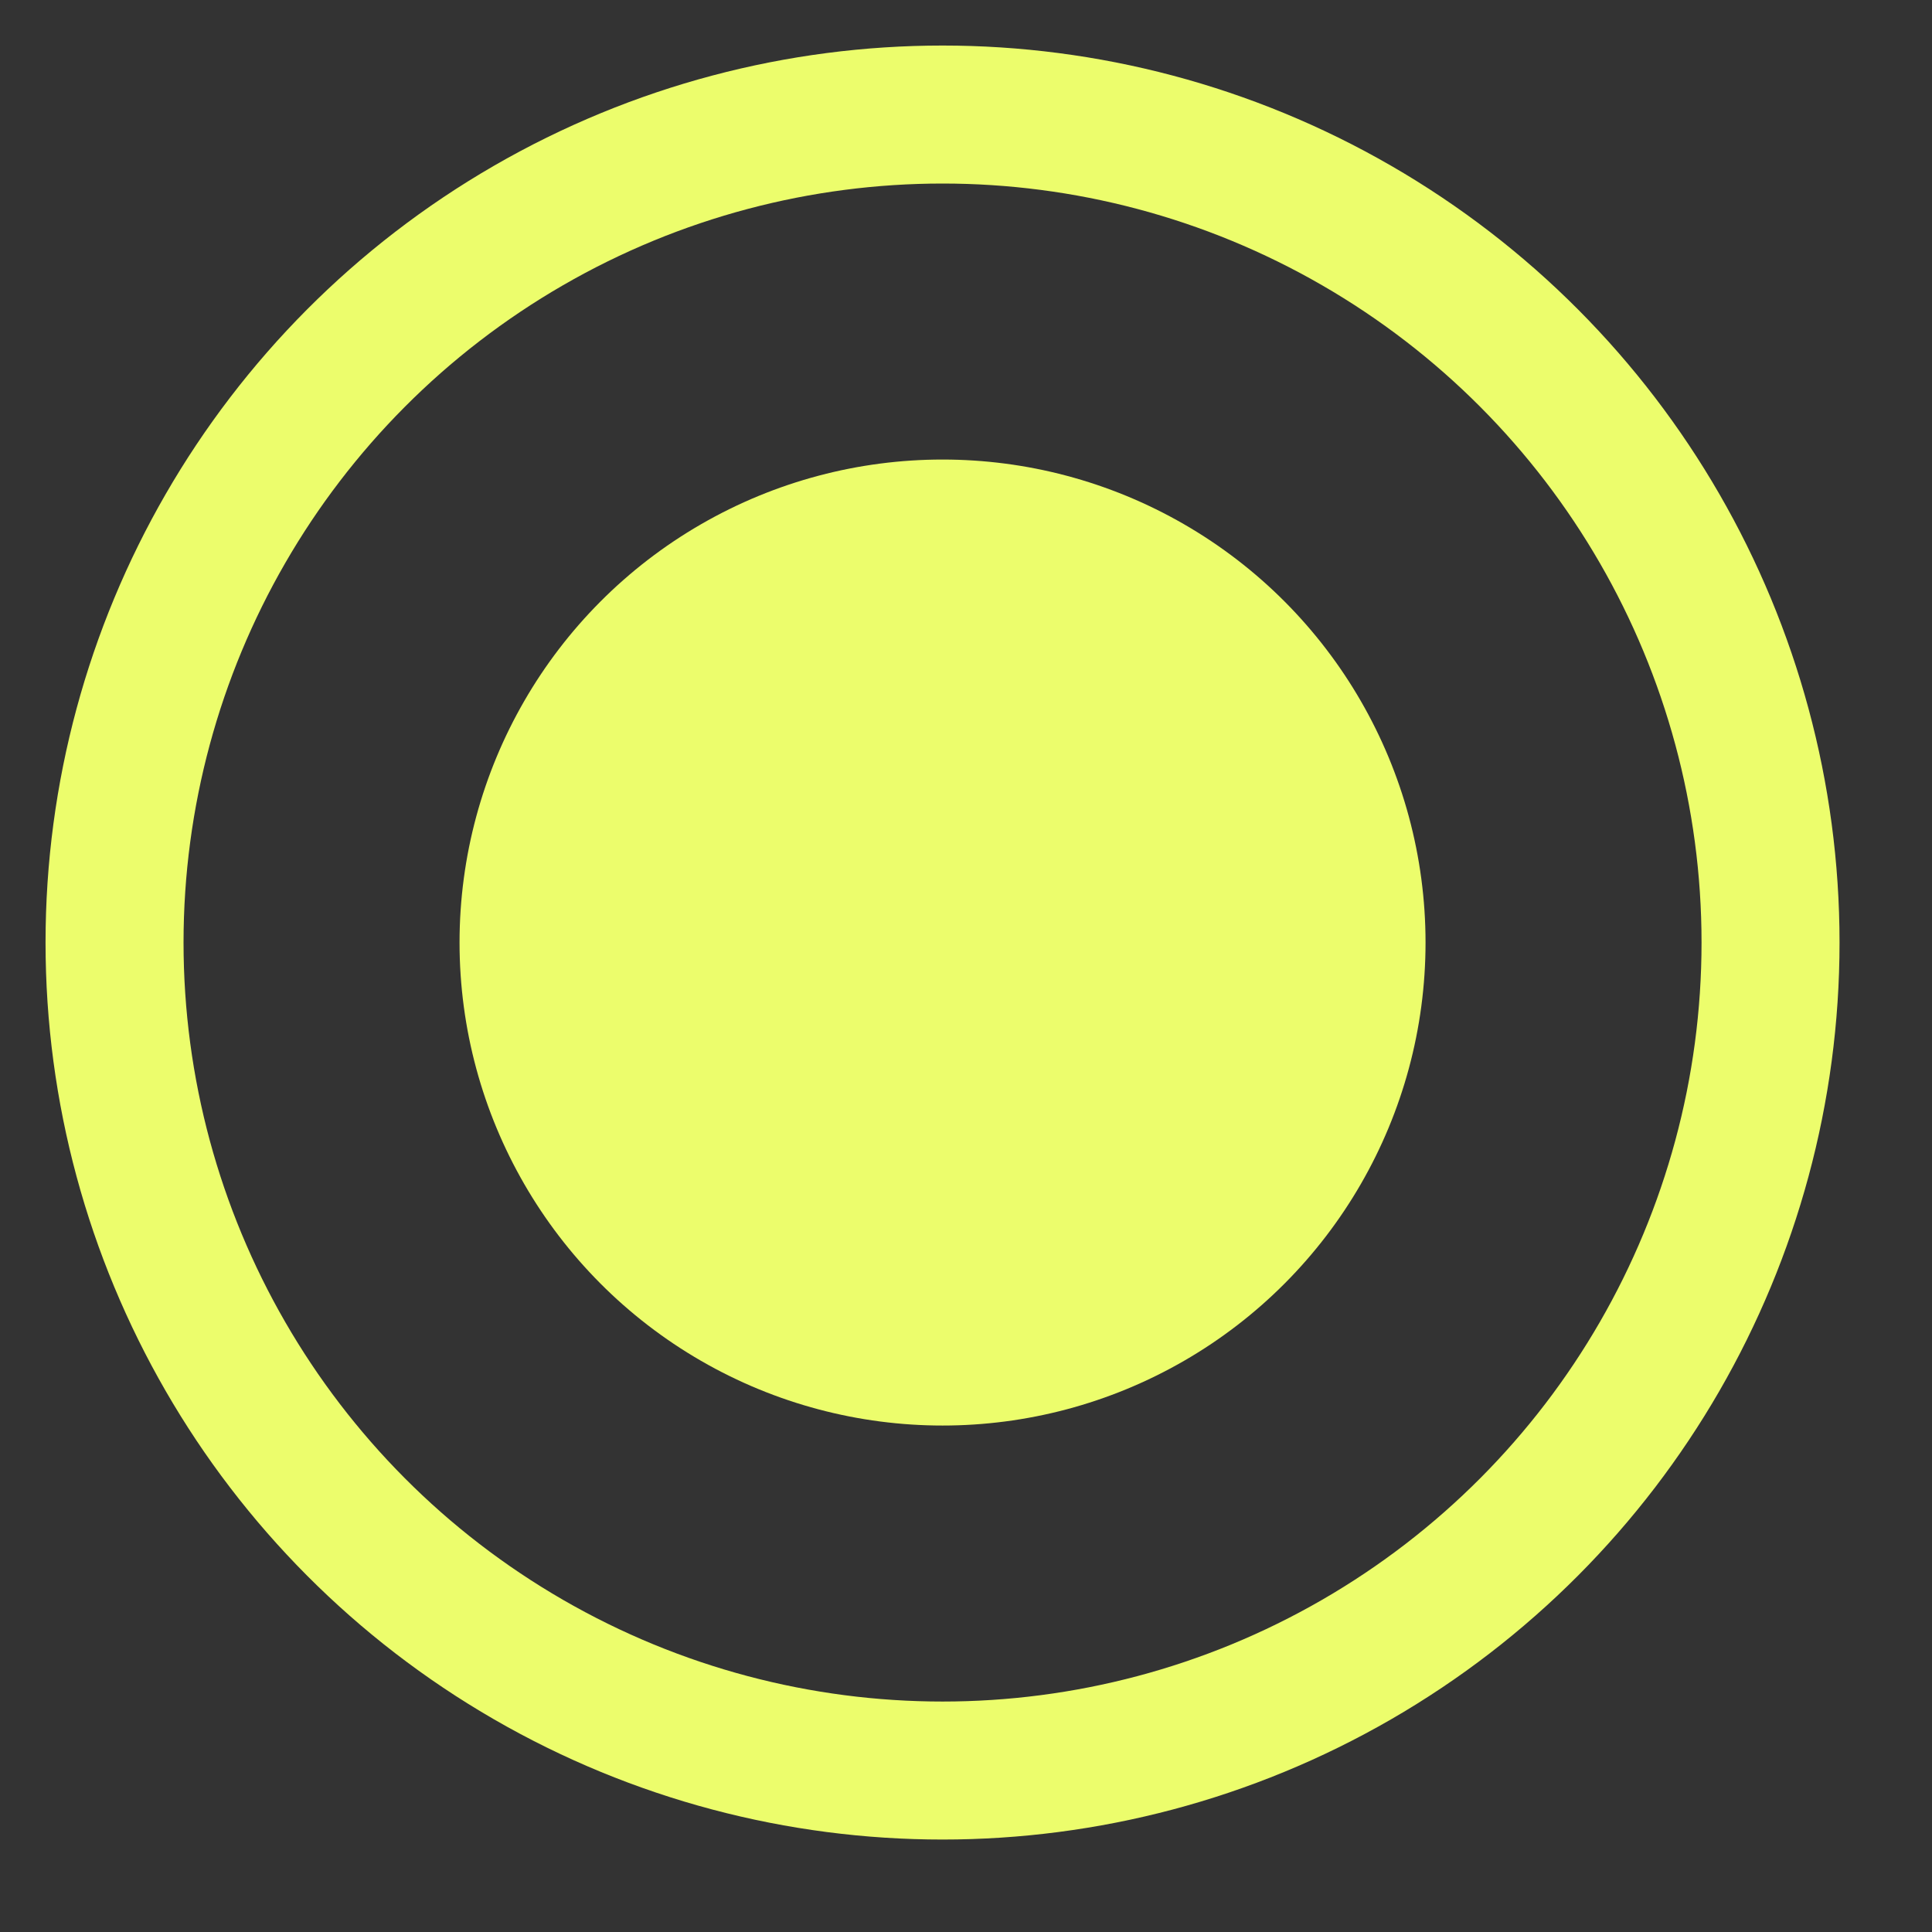 <svg xmlns="http://www.w3.org/2000/svg" fill="none" viewBox="0 0 14 14"><rect x="0" y="0" width="14" height="14" fill="#333333" stroke="none"/><circle cx="6.83" cy="6.83" r="3.5" fill="#ECFD6C"/><circle cx="6.83" cy="6.83" r="6" stroke="#ECFD6C"/></svg>